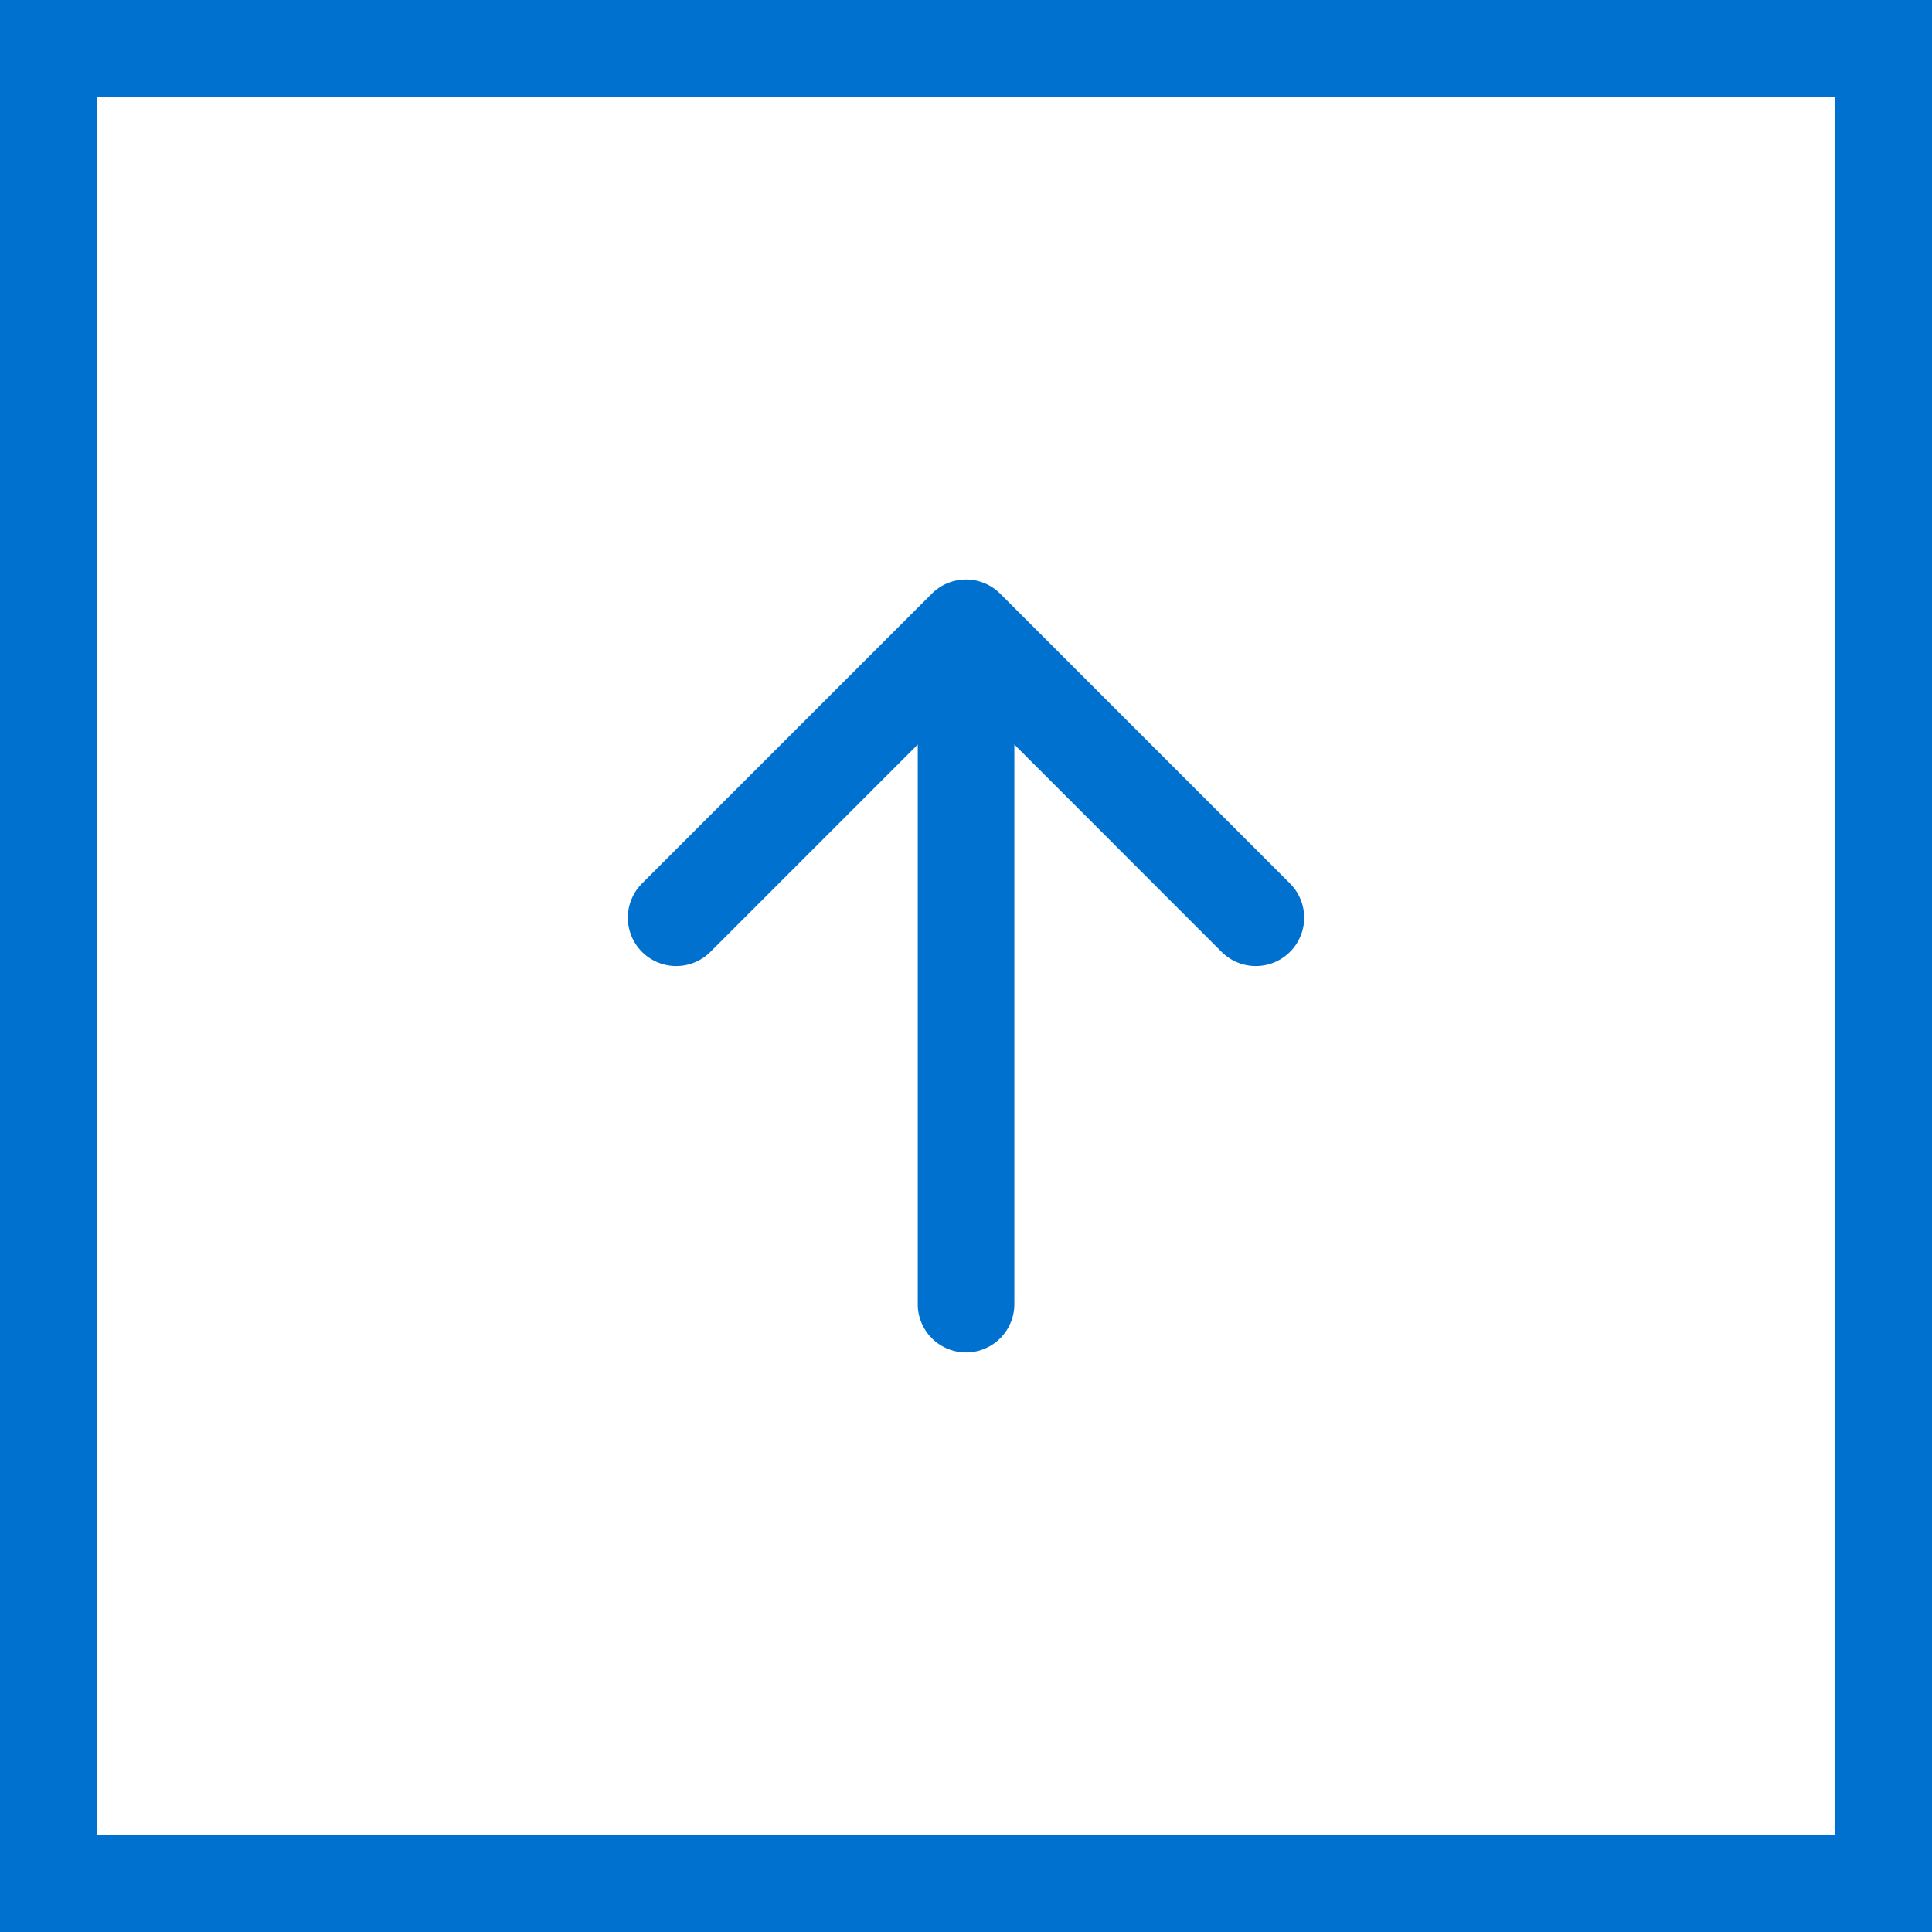<svg id="Back_to_top" data-name="Back to top" xmlns="http://www.w3.org/2000/svg" width="40" height="40" viewBox="0 0 40 40">
  <g id="長方形_10" data-name="長方形 10" fill="#fff" stroke="#0071ce" stroke-width="2">
    <rect width="40" height="40" stroke="none"/>
    <rect x="1" y="1" width="38" height="38" fill="none"/>
  </g>
  <path id="arrow-up-short" d="M11.5,20a1,1,0,0,0,1-1V7.414l4.291,4.293a1,1,0,1,0,1.416-1.416l-6-6a1,1,0,0,0-1.416,0l-6,6a1,1,0,1,0,1.416,1.416L10.5,7.414V19A1,1,0,0,0,11.5,20Z" transform="translate(8.501 8.001)" fill="#0071ce" fill-rule="evenodd"/>
</svg>
